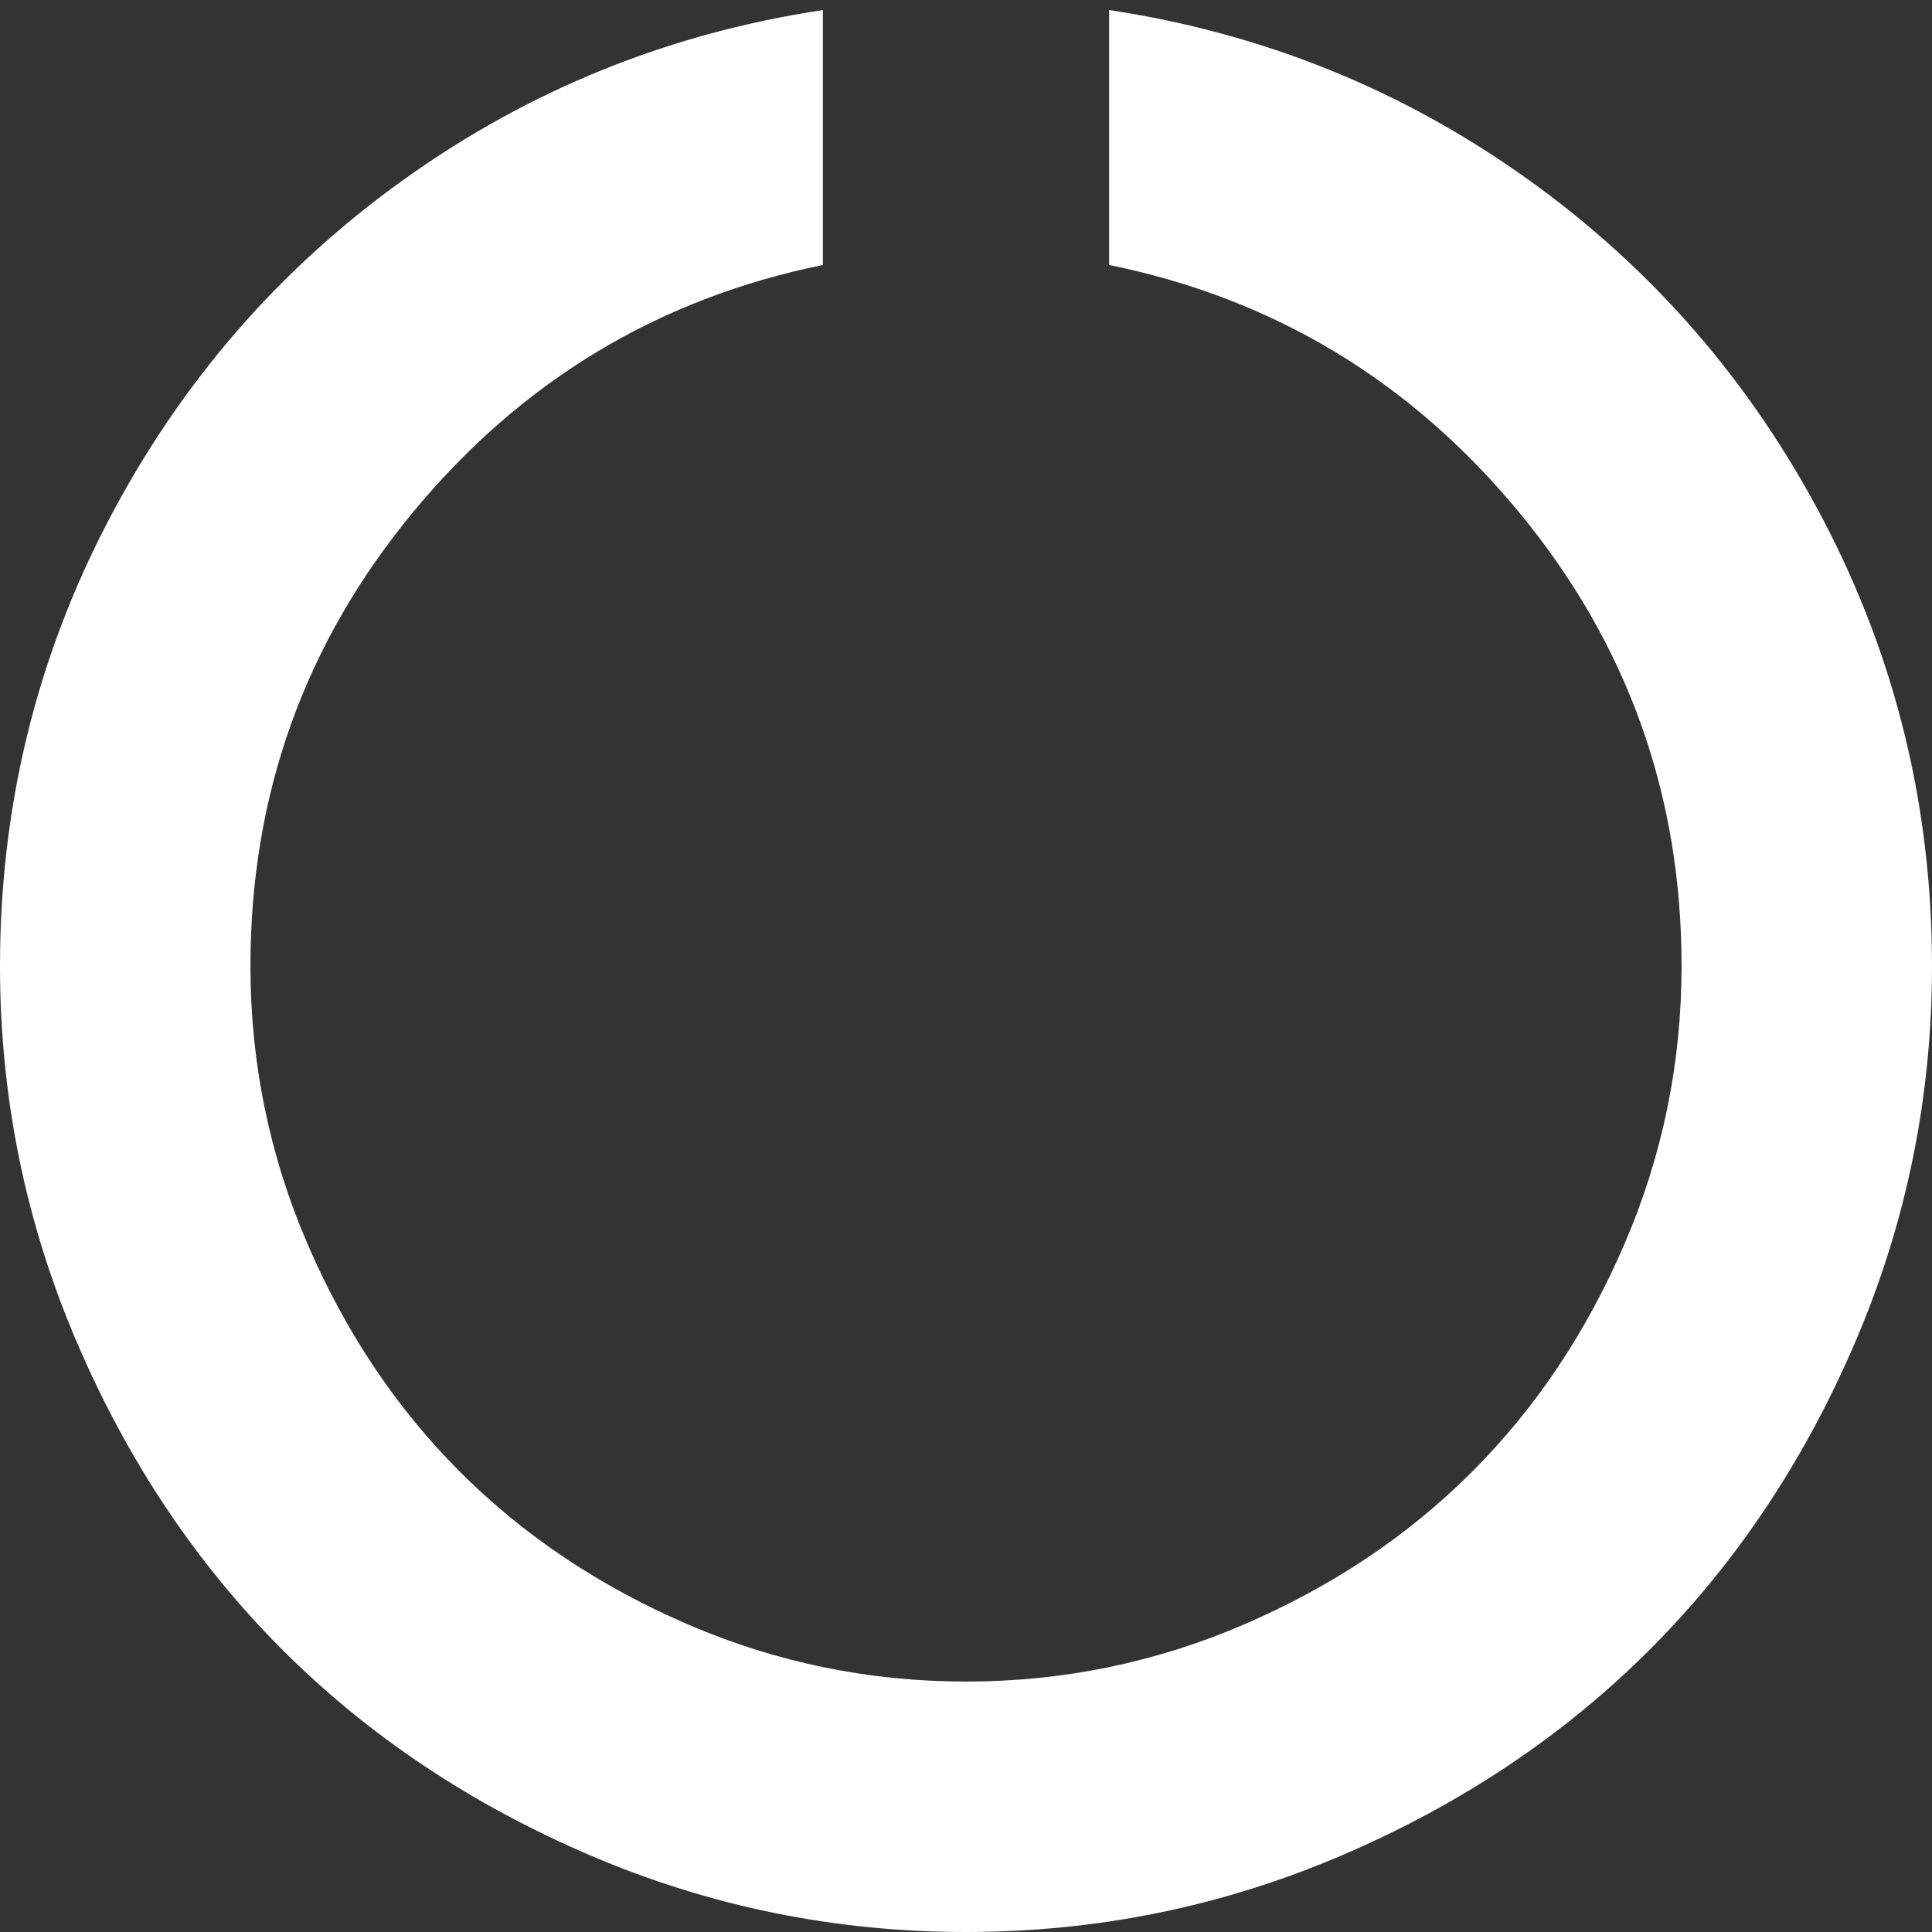 <svg xmlns="http://www.w3.org/2000/svg" xmlns:xlink="http://www.w3.org/1999/xlink" width="1728" height="1728" preserveAspectRatio="xMidYMid meet" viewBox="0 0 1728 1728" style="-ms-transform: rotate(360deg); -webkit-transform: rotate(360deg); transform: rotate(360deg);"><rect x="0" y="0" width="1728" height="1728" fill="#333333" stroke="none"/><path d="M1728 864q0 176-68.5 336t-184 275.5t-275.5 184t-336 68.5t-336-68.5t-275.5-184t-184-275.5T0 864q0-213 97-398.5T362 160T736 9v228q-221 45-366.5 221T224 864q0 130 51 248.5t136.5 204t204 136.5t248.5 51t248.5-51t204-136.5t136.5-204t51-248.5q0-230-145.5-406T992 237V9q206 31 374 151t265 305.5t97 398.5z" fill="white"/><rect x="0" y="0" width="1728" height="1728" fill="rgba(0, 0, 0, 0)" /></svg>